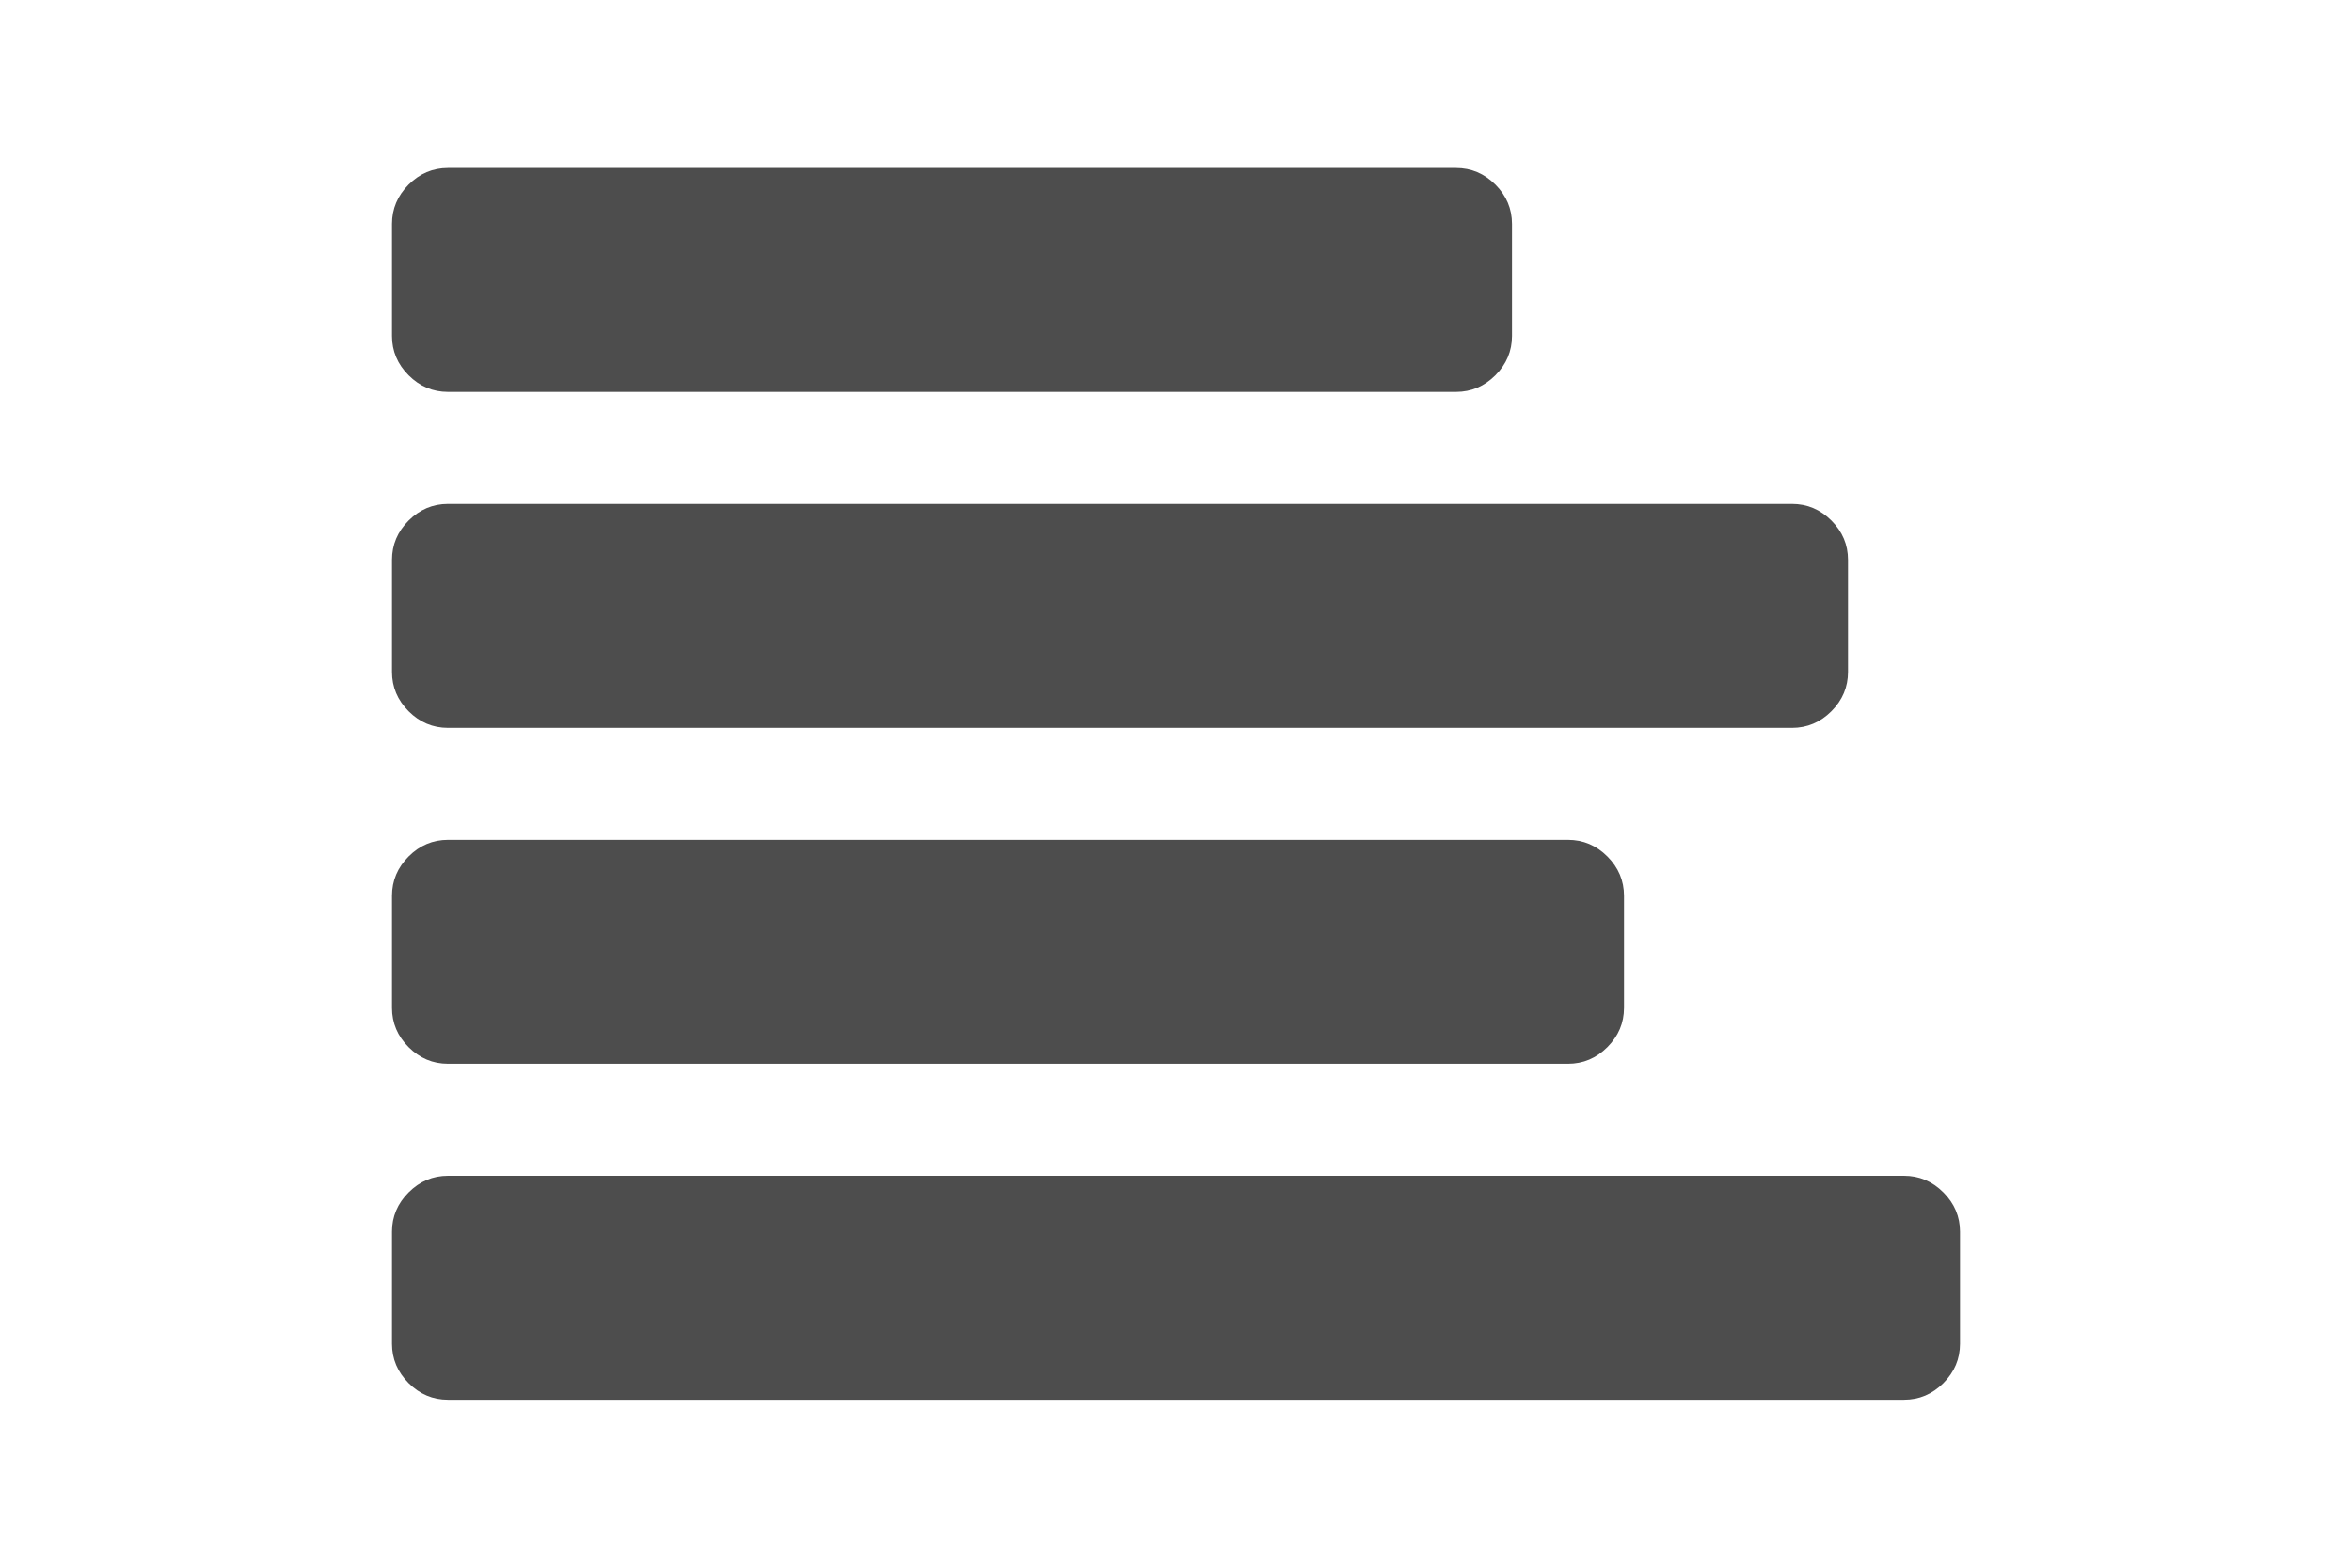 <svg xmlns="http://www.w3.org/2000/svg"  viewBox="0 0 216 146" x="0px" y="0px" width="30px" height="20px">
	<g fill="#4D4D4D" >
		<path d="M 40.214 67.787 h 125.144 c 1.412 0 2.634 -0.517 3.666 -1.549 c 1.031 -1.031 1.547 -2.254 1.547 -3.666 V 52.143 c 0 -1.413 -0.516 -2.634 -1.547 -3.666 c -1.032 -1.032 -2.254 -1.548 -3.666 -1.548 H 40.214 c -1.413 0 -2.635 0.516 -3.667 1.548 c -1.032 1.032 -1.548 2.254 -1.548 3.666 v 10.429 c 0 1.412 0.516 2.635 1.548 3.666 C 37.58 67.27 38.802 67.787 40.214 67.787 Z" />
		<path d="M 40.214 36.5 h 93.856 c 1.412 0 2.635 -0.516 3.668 -1.548 c 1.031 -1.032 1.547 -2.254 1.547 -3.666 V 20.857 c 0 -1.412 -0.516 -2.634 -1.547 -3.667 c -1.033 -1.031 -2.256 -1.548 -3.668 -1.548 H 40.214 c -1.413 0 -2.635 0.517 -3.667 1.548 c -1.032 1.032 -1.548 2.255 -1.548 3.667 v 10.429 c 0 1.412 0.516 2.634 1.548 3.666 C 37.58 35.984 38.802 36.5 40.214 36.5 Z" />
		<path d="M 179.452 111.048 c -1.032 -1.032 -2.255 -1.548 -3.667 -1.548 H 40.214 c -1.413 0 -2.635 0.516 -3.667 1.548 c -1.032 1.032 -1.548 2.254 -1.548 3.666 v 10.429 c 0 1.412 0.516 2.635 1.548 3.668 c 1.033 1.03 2.255 1.547 3.667 1.547 h 135.571 c 1.412 0 2.635 -0.517 3.667 -1.547 c 1.032 -1.033 1.548 -2.256 1.548 -3.668 v -10.429 C 181 113.302 180.484 112.08 179.452 111.048 Z" />
		<path d="M 40.214 99.072 H 144.5 c 1.412 0 2.635 -0.517 3.666 -1.549 c 1.032 -1.031 1.549 -2.254 1.549 -3.666 V 83.429 c 0 -1.411 -0.517 -2.635 -1.549 -3.666 c -1.031 -1.032 -2.254 -1.549 -3.666 -1.549 H 40.214 c -1.413 0 -2.635 0.517 -3.667 1.549 c -1.032 1.031 -1.548 2.255 -1.548 3.666 v 10.429 c 0 1.412 0.516 2.635 1.548 3.666 C 37.58 98.556 38.802 99.072 40.214 99.072 Z" />
	</g>
</svg>